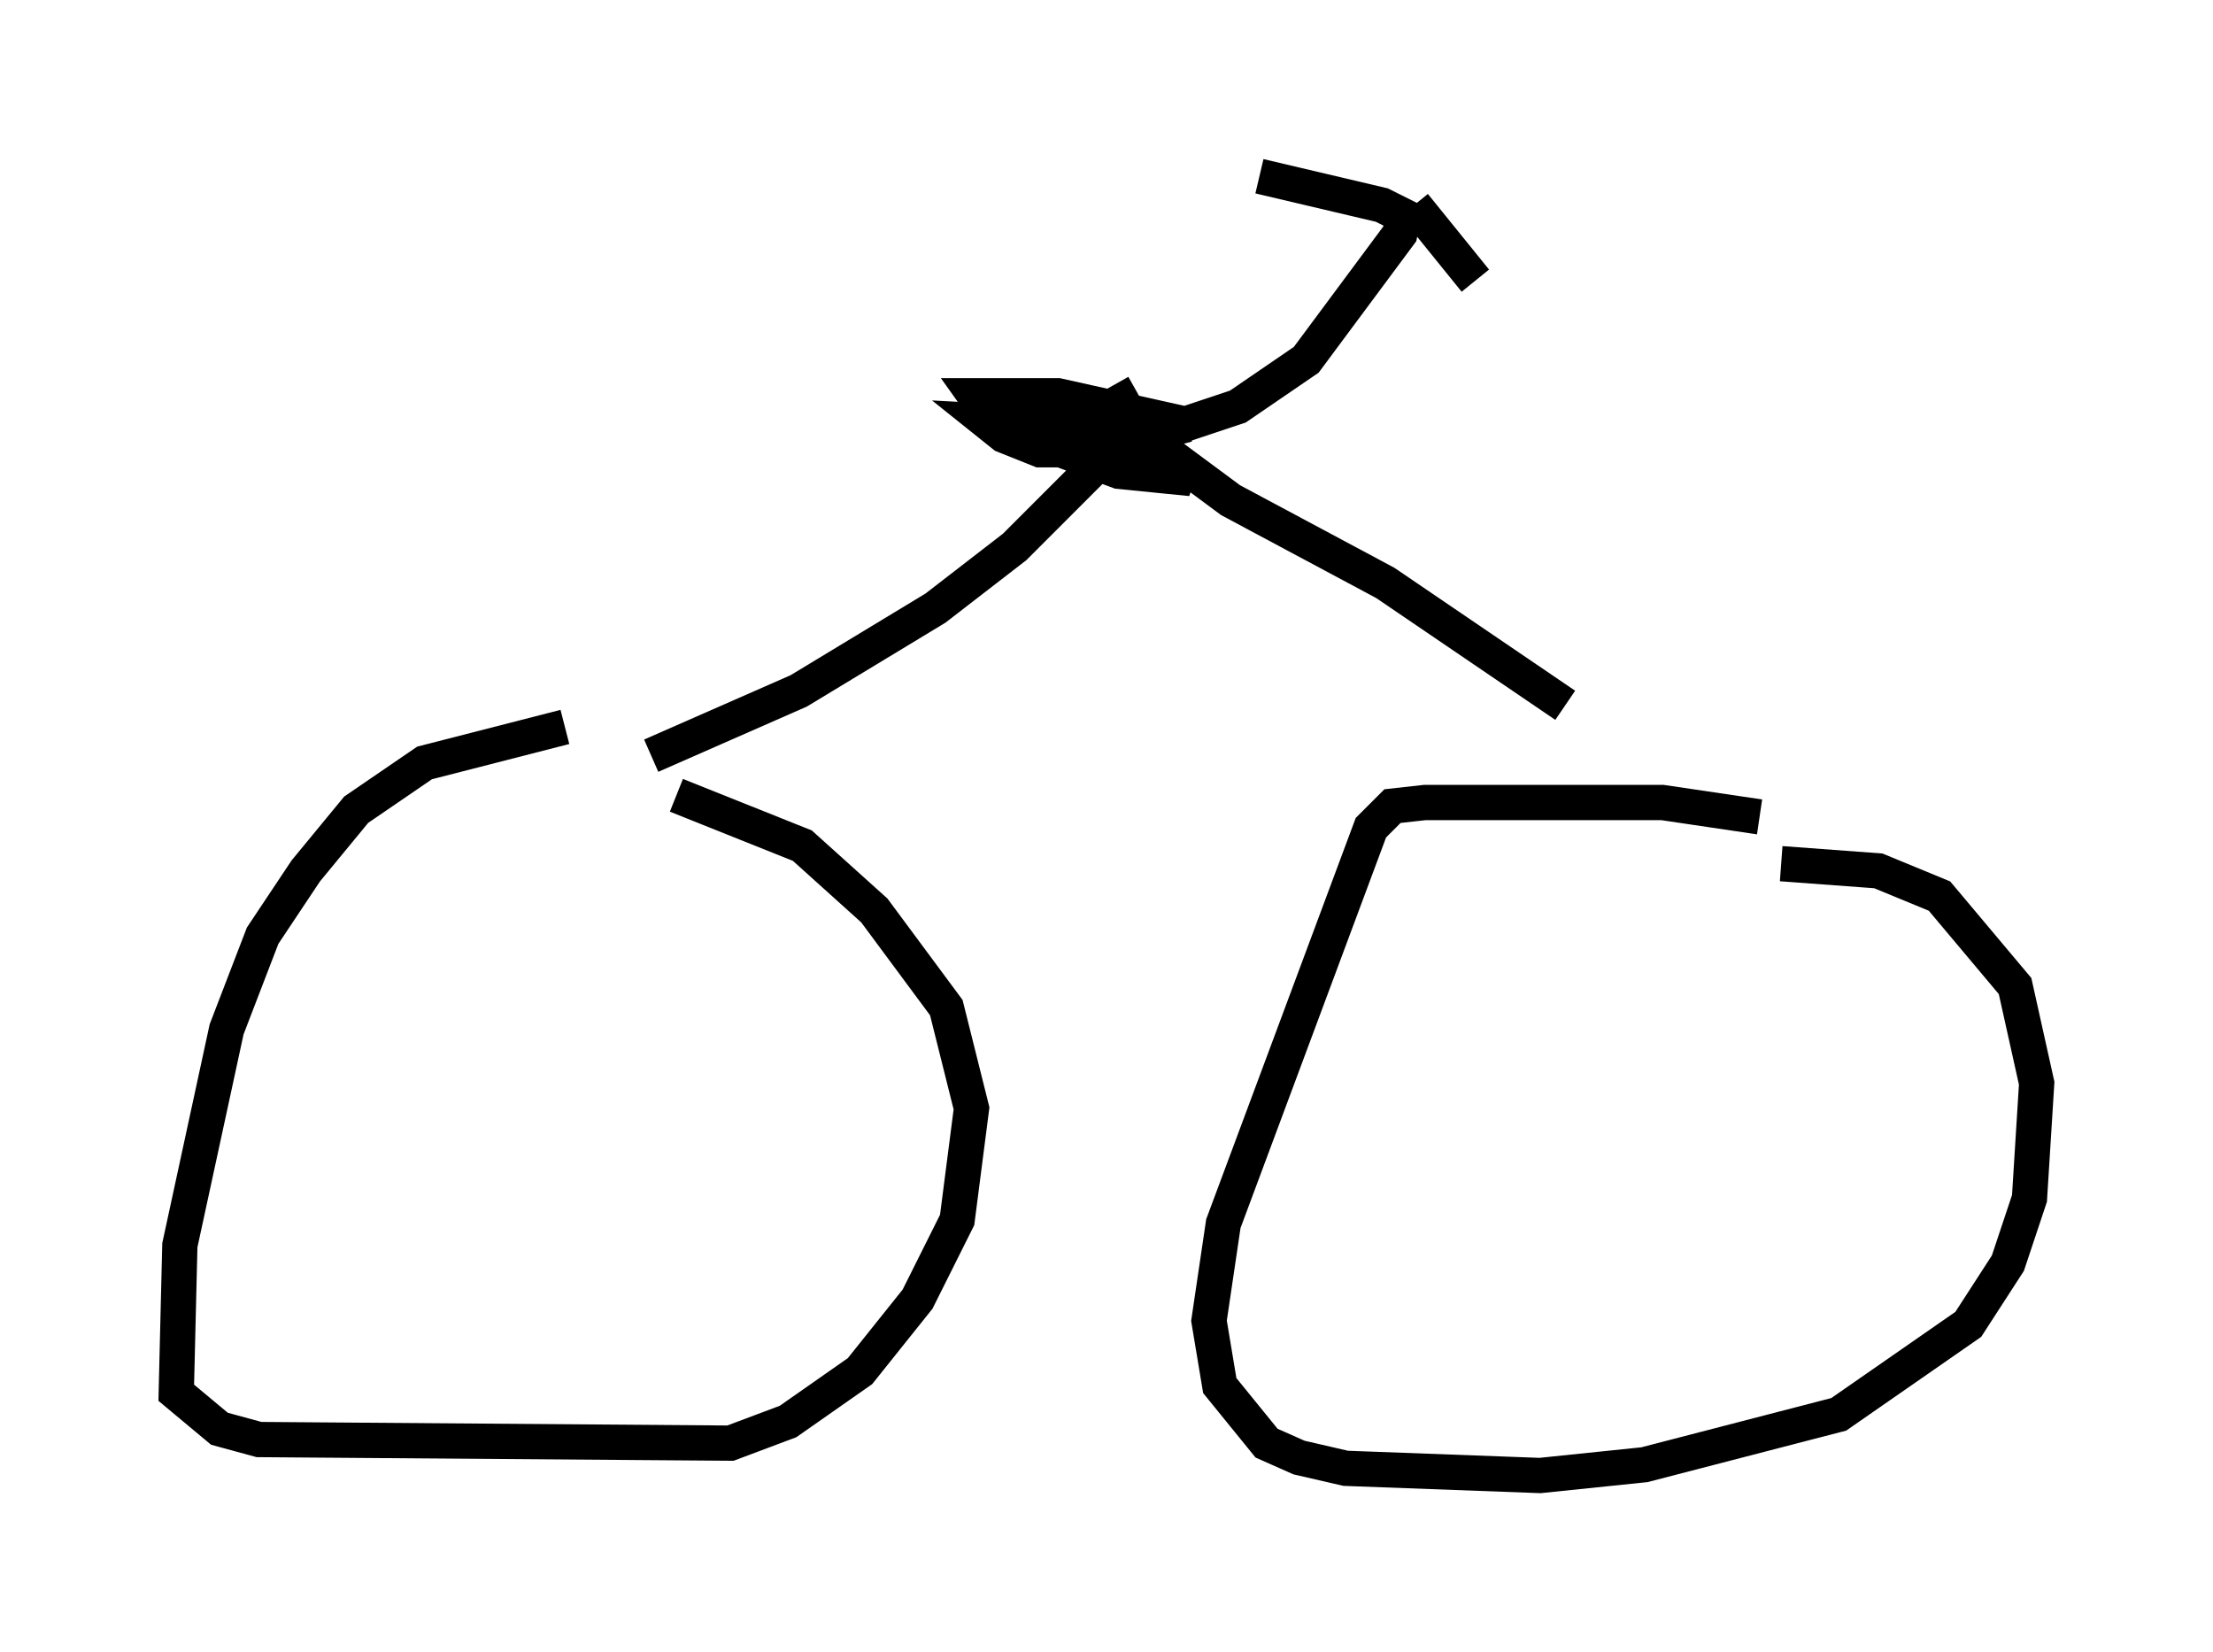 <?xml version="1.0" encoding="utf-8" ?>
<svg baseProfile="full" height="46.852" version="1.1" width="62.778" xmlns="http://www.w3.org/2000/svg" xmlns:ev="http://www.w3.org/2001/xml-events" xmlns:xlink="http://www.w3.org/1999/xlink"><defs /><rect fill="white" height="46.852" width="62.778" x="0" y="0" /><path d="M20.006, 20.619 m-3.981, 0.0 l-3.981, 1.021 -1.94, 1.327 l-1.429, 1.735 -1.225, 1.838 l-1.021, 2.654 -1.327, 6.125 l-0.102, 4.185 1.225, 1.021 l1.123, 0.306 13.373, 0.102 l1.633, -0.613 2.042, -1.429 l1.633, -2.042 1.123, -2.246 l0.408, -3.165 -0.715, -2.858 l-2.042, -2.756 -2.042, -1.838 l-3.573, -1.429 m30.727, 0.613 l-2.756, -0.408 -6.738, 0.0 l-0.919, 0.102 -0.613, 0.613 l-4.185, 11.229 -0.408, 2.756 l0.306, 1.838 1.327, 1.633 l0.919, 0.408 1.327, 0.306 l5.513, 0.204 2.96, -0.306 l5.513, -1.429 3.675, -2.552 l1.123, -1.735 0.613, -1.838 l0.204, -3.267 -0.613, -2.756 l-2.144, -2.552 -1.735, -0.715 l-2.756, -0.204 m-32.055, -3.063 l4.185, -1.838 3.879, -2.348 l2.246, -1.735 3.369, -3.369 m0.0, 0.0 l2.756, 2.042 4.39, 2.348 l5.104, 3.471 m-12.148, -8.881 l-1.633, 0.919 -0.306, 0.51 l1.021, 0.102 2.348, -0.613 l-3.675, -0.817 -2.348, 0.0 l0.51, 0.715 0.817, 0.408 l2.756, 1.021 2.042, 0.204 l-1.735, -1.021 -2.552, -0.408 l0.817, -0.102 -0.51, -0.204 l-1.123, 0.0 1.94, 0.613 l1.633, 0.0 -0.51, -0.306 l-3.777, -0.204 0.51, 0.408 l1.021, 0.408 1.735, 0.0 l-0.51, -0.408 m1.94, 0.0 l2.45, -0.817 1.94, -1.327 l2.654, -3.573 0.102, -0.51 l-0.613, -0.306 -3.471, -0.817 m4.39, 0.817 l1.735, 2.144 " fill="none" stroke="black" stroke-width="1" /></svg>